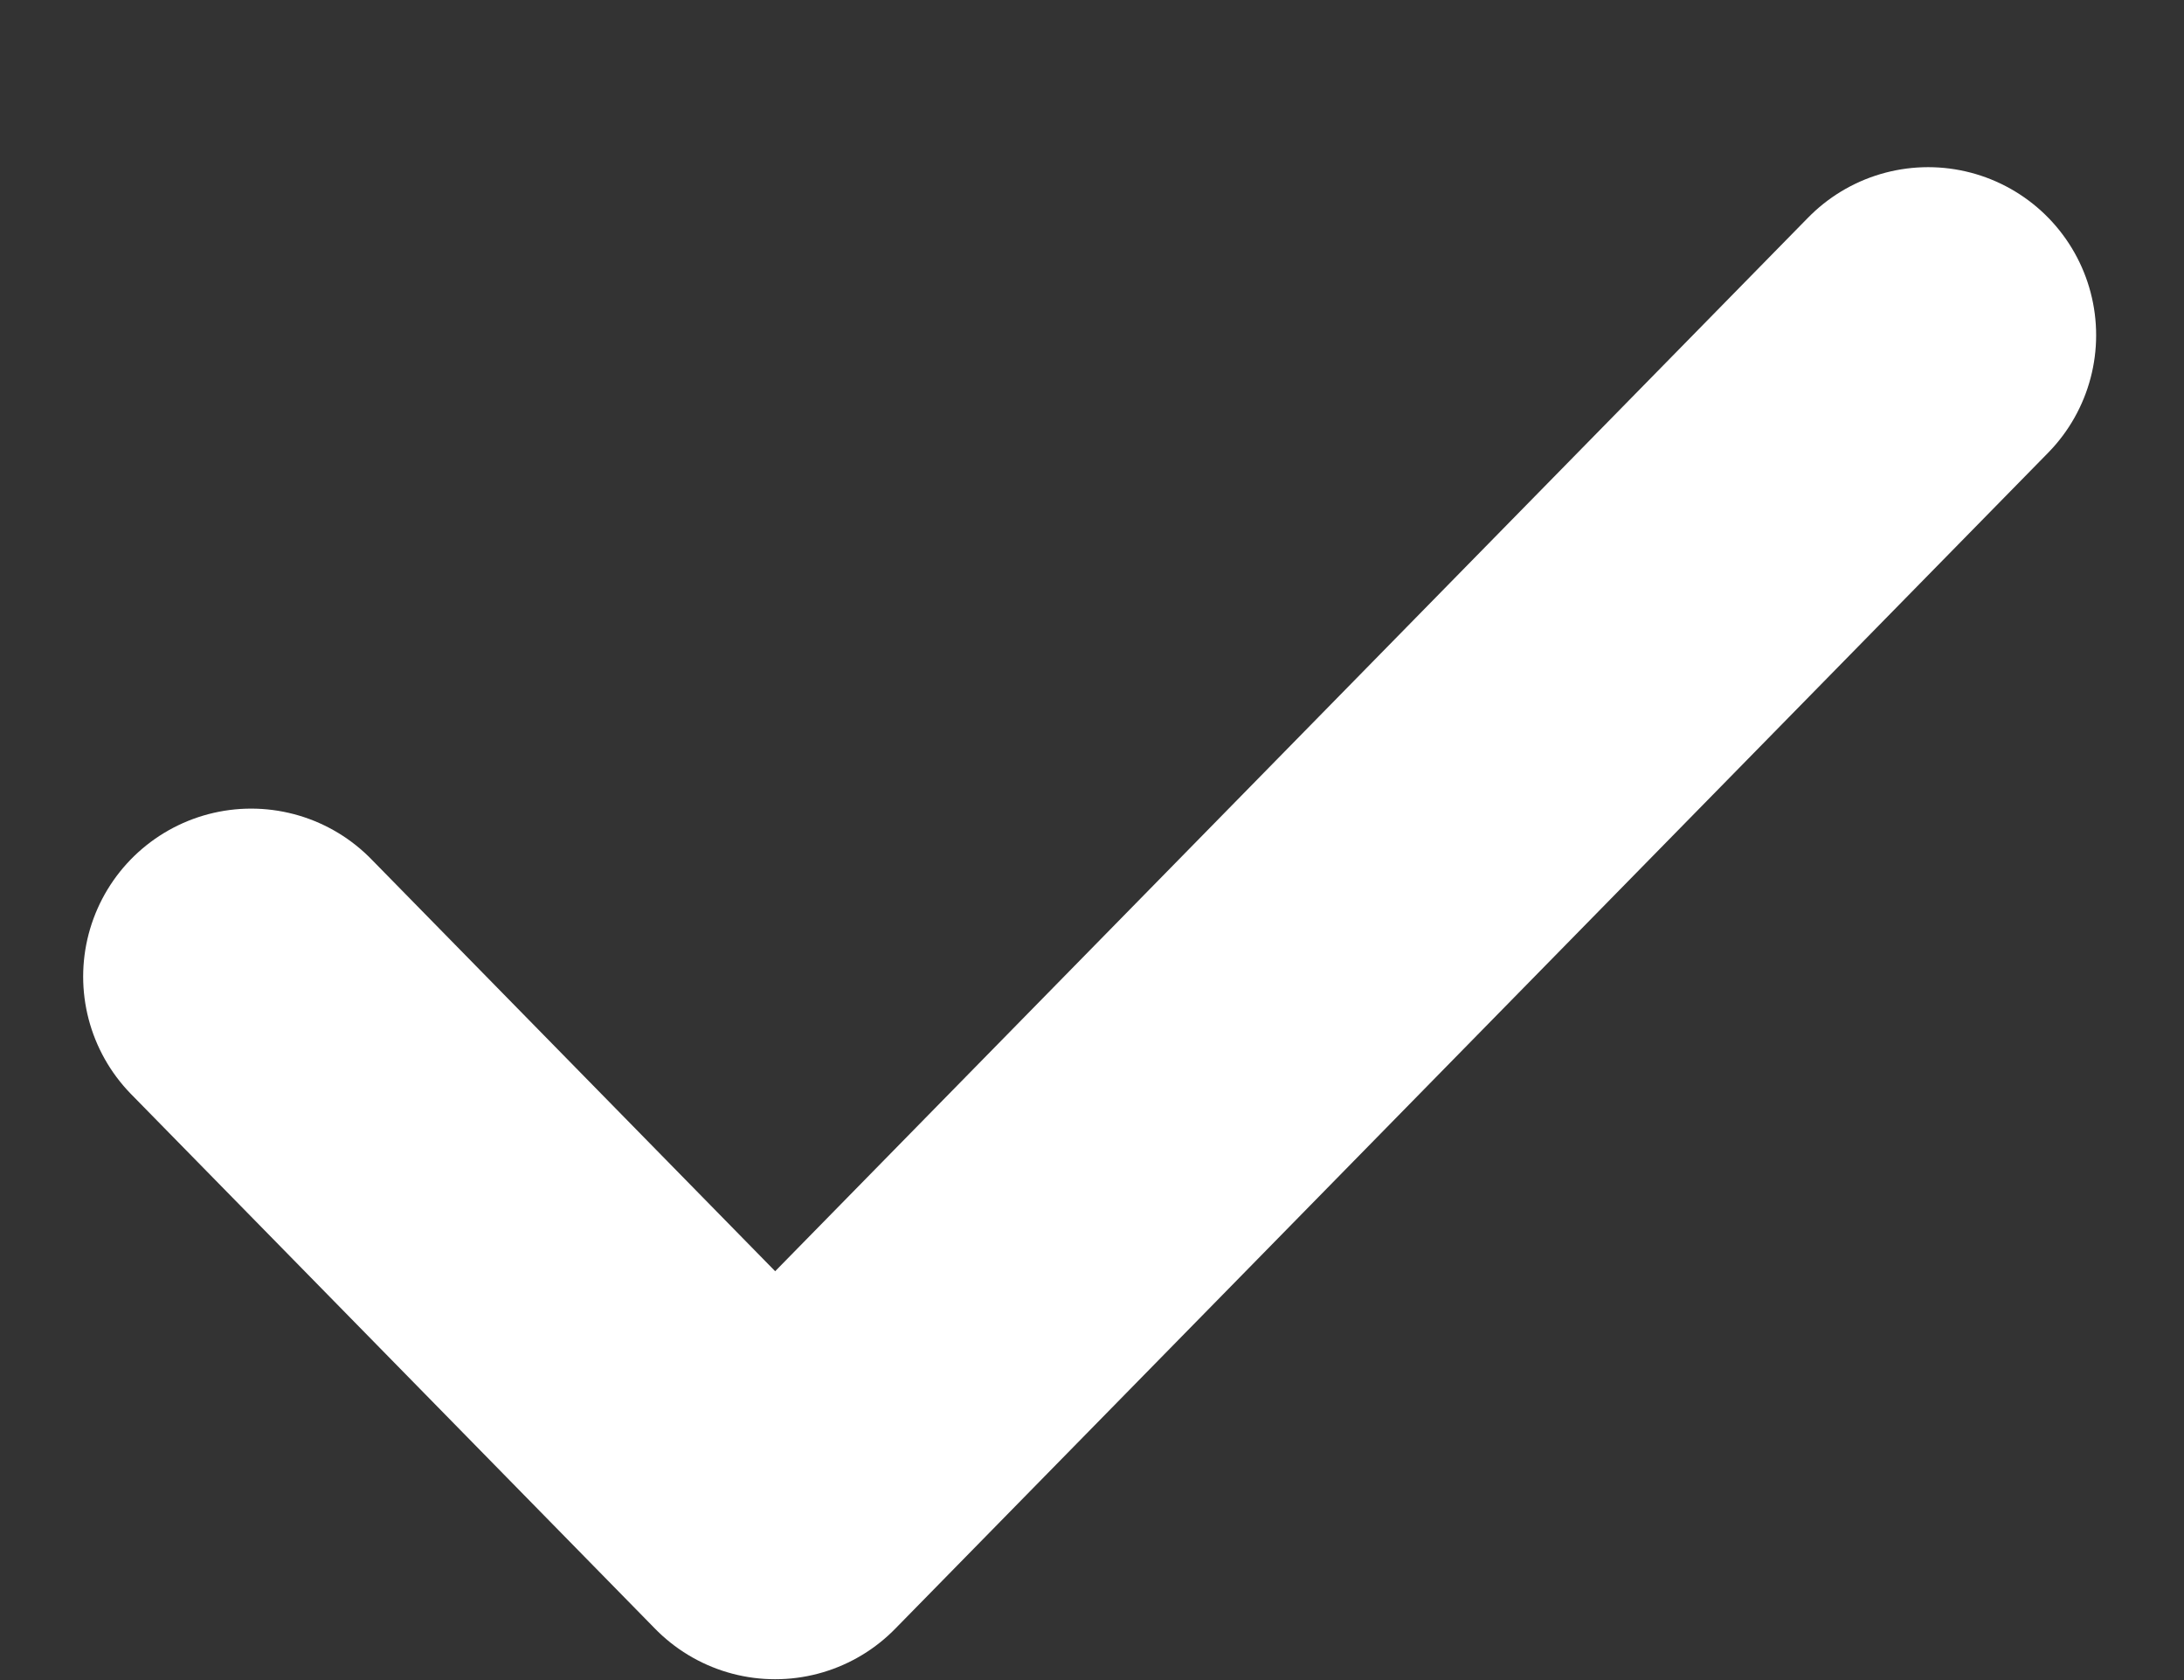 <svg width="13" height="10" fill="none" xmlns="http://www.w3.org/2000/svg"><rect width="100%" height="100%" fill="#333333" stroke="none"/><path d="M11.477 1.995l-6.863 7-3.119-3.182" stroke="#fff" stroke-width="2" stroke-linecap="round" stroke-linejoin="round"/></svg>